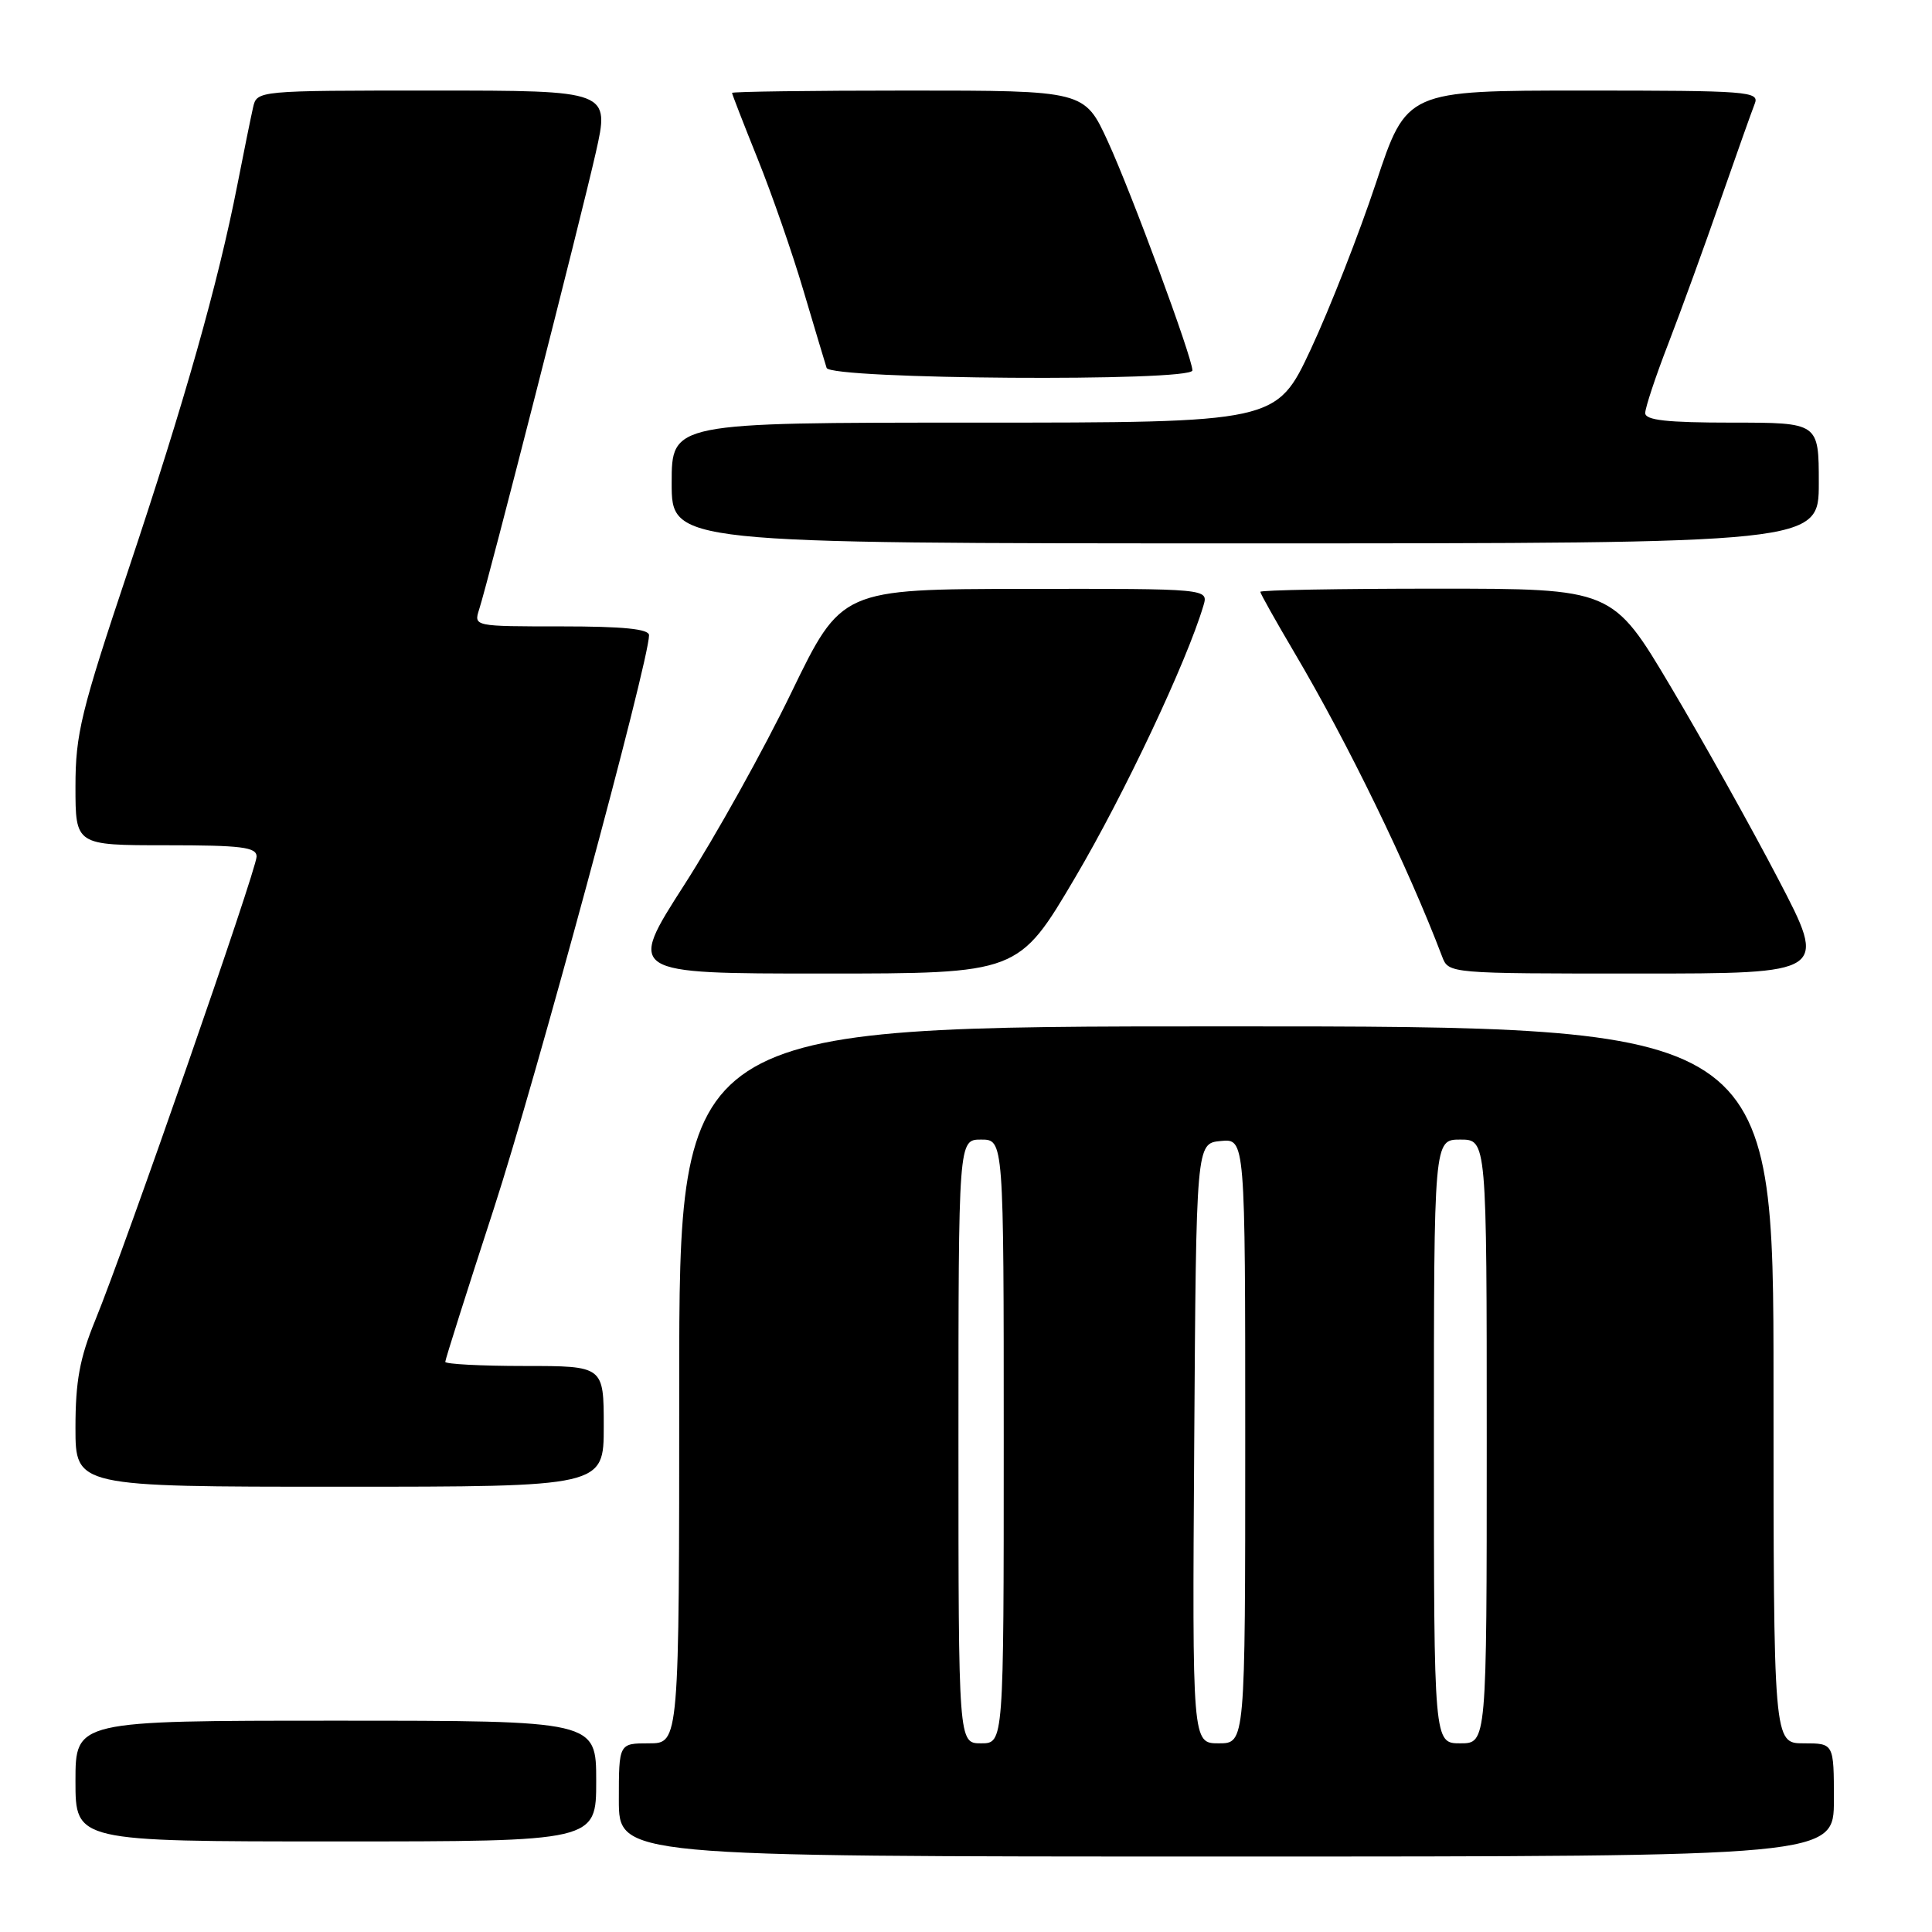<?xml version="1.0" encoding="UTF-8" standalone="no"?>
<!DOCTYPE svg PUBLIC "-//W3C//DTD SVG 1.1//EN" "http://www.w3.org/Graphics/SVG/1.1/DTD/svg11.dtd" >
<svg xmlns="http://www.w3.org/2000/svg" xmlns:xlink="http://www.w3.org/1999/xlink" version="1.1" viewBox="0 0 256 256">
 <g >
 <path fill="currentColor"
d=" M 243.00 238.50 C 243.00 231.00 243.00 231.00 239.00 231.00 C 235.00 231.00 235.00 231.00 235.00 183.50 C 235.00 136.00 235.00 136.00 162.50 136.00 C 90.00 136.00 90.00 136.00 90.00 183.50 C 90.00 231.00 90.00 231.00 86.00 231.00 C 82.00 231.00 82.00 231.00 82.00 238.50 C 82.00 246.00 82.00 246.00 162.50 246.00 C 243.00 246.00 243.00 246.00 243.00 238.50 Z  M 79.00 236.00 C 79.00 228.00 79.00 228.00 44.50 228.00 C 10.00 228.00 10.00 228.00 10.00 236.00 C 10.00 244.00 10.00 244.00 44.50 244.00 C 79.00 244.00 79.00 244.00 79.00 236.00 Z  M 80.00 189.00 C 80.00 181.00 80.00 181.00 69.50 181.00 C 63.72 181.00 59.00 180.75 59.00 180.45 C 59.00 180.15 61.89 171.03 65.42 160.20 C 70.93 143.29 86.00 87.63 86.00 84.17 C 86.00 83.34 82.59 83.00 74.38 83.00 C 62.79 83.00 62.77 83.00 63.49 80.75 C 64.71 76.98 76.95 29.05 78.94 20.25 C 80.80 12.00 80.80 12.00 57.42 12.00 C 34.04 12.00 34.04 12.00 33.53 14.25 C 33.25 15.49 32.31 20.10 31.45 24.50 C 28.89 37.56 24.46 53.21 17.02 75.47 C 10.73 94.27 10.00 97.25 10.00 104.22 C 10.00 112.00 10.00 112.00 22.00 112.00 C 32.00 112.00 34.00 112.25 34.00 113.50 C 34.00 115.21 16.62 165.16 12.63 174.92 C 10.56 179.97 10.00 183.02 10.00 189.17 C 10.00 197.00 10.00 197.00 45.00 197.00 C 80.00 197.00 80.00 197.00 80.00 189.00 Z  M 142.48 116.25 C 148.95 105.28 157.24 87.72 159.46 80.25 C 160.13 78.00 160.13 78.00 135.82 78.03 C 111.50 78.06 111.50 78.06 104.85 91.78 C 101.20 99.33 94.82 110.79 90.67 117.25 C 83.13 129.00 83.13 129.00 109.04 129.00 C 134.96 129.00 134.96 129.00 142.48 116.25 Z  M 235.63 116.49 C 232.04 109.61 225.63 98.14 221.38 90.99 C 213.66 78.00 213.66 78.00 190.33 78.00 C 177.50 78.00 167.00 78.19 167.00 78.42 C 167.00 78.65 169.04 82.28 171.53 86.50 C 178.62 98.50 186.54 114.78 191.09 126.75 C 191.95 129.00 191.95 129.00 217.06 129.00 C 242.16 129.00 242.16 129.00 235.63 116.49 Z  M 241.00 64.00 C 241.00 56.00 241.00 56.00 229.50 56.00 C 220.86 56.00 218.00 55.68 218.00 54.73 C 218.00 54.03 219.38 49.86 221.08 45.48 C 222.77 41.09 225.88 32.55 227.98 26.50 C 230.09 20.45 232.13 14.71 232.51 13.75 C 233.17 12.11 231.70 12.00 209.80 12.00 C 186.38 12.00 186.38 12.00 182.32 24.25 C 180.08 30.99 176.20 40.89 173.70 46.25 C 169.14 56.00 169.14 56.00 129.07 56.00 C 89.00 56.00 89.00 56.00 89.00 64.00 C 89.00 72.00 89.00 72.00 165.00 72.00 C 241.00 72.00 241.00 72.00 241.00 64.00 Z  M 158.00 49.08 C 158.00 47.41 149.95 25.61 146.80 18.75 C 143.70 12.00 143.70 12.00 120.35 12.00 C 107.51 12.00 97.00 12.14 97.00 12.31 C 97.00 12.47 98.53 16.41 100.40 21.06 C 102.27 25.70 105.00 33.55 106.46 38.50 C 107.93 43.45 109.31 48.06 109.53 48.75 C 110.02 50.27 158.00 50.60 158.00 49.08 Z  M 127.00 191.00 C 127.00 151.00 127.00 151.00 130.00 151.00 C 133.00 151.00 133.00 151.00 133.00 191.00 C 133.00 231.00 133.00 231.00 130.00 231.00 C 127.00 231.00 127.00 231.00 127.00 191.00 Z  M 158.24 191.25 C 158.50 151.50 158.50 151.50 161.75 151.19 C 165.00 150.87 165.00 150.87 165.00 190.94 C 165.00 231.00 165.00 231.00 161.49 231.00 C 157.98 231.00 157.98 231.00 158.24 191.25 Z  M 190.00 191.00 C 190.00 151.00 190.00 151.00 193.50 151.00 C 197.00 151.00 197.00 151.00 197.00 191.00 C 197.00 231.00 197.00 231.00 193.50 231.00 C 190.00 231.00 190.00 231.00 190.00 191.00 Z "/>
</g>
</svg>